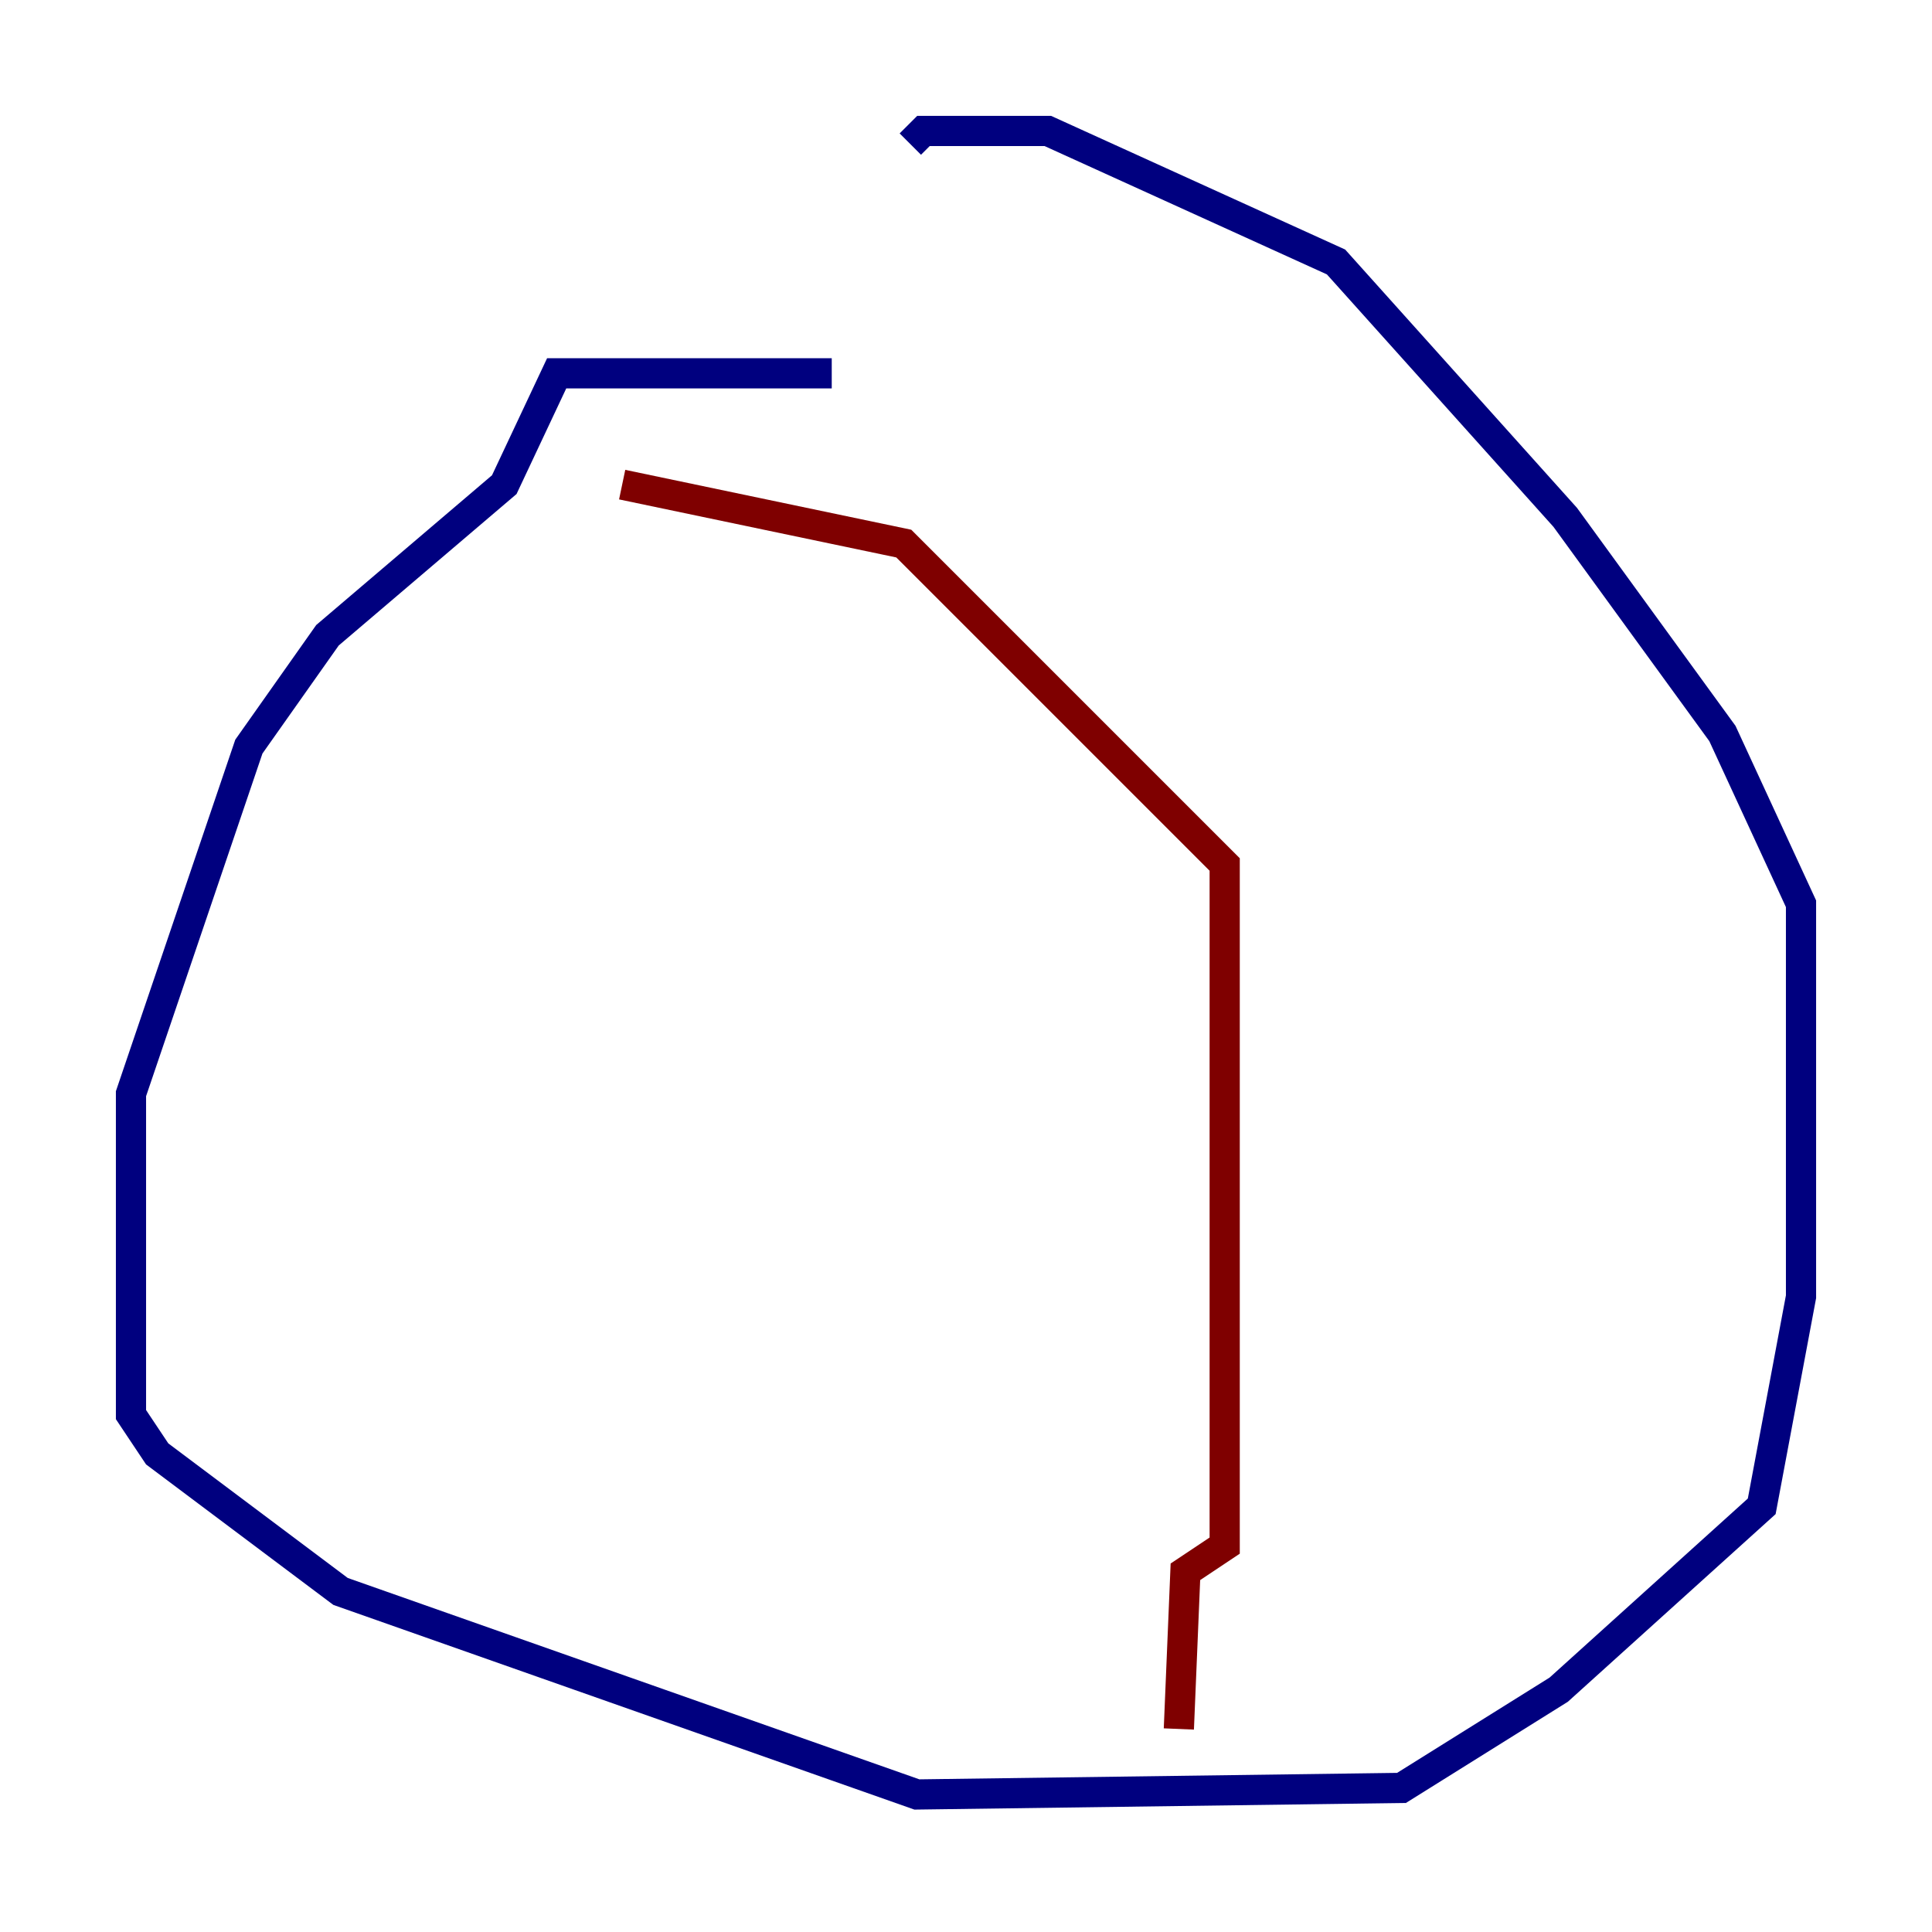 <?xml version="1.0" encoding="utf-8" ?>
<svg baseProfile="tiny" height="128" version="1.2" viewBox="0,0,128,128" width="128" xmlns="http://www.w3.org/2000/svg" xmlns:ev="http://www.w3.org/2001/xml-events" xmlns:xlink="http://www.w3.org/1999/xlink"><defs /><polyline fill="none" points="55.105,24.732 36.881,24.732 33.41,32.108 21.695,42.088 16.488,49.464 8.678,72.461 8.678,93.722 10.414,96.325 22.563,105.437 60.746,118.888 92.854,118.454 103.268,111.946 116.719,99.797 119.322,85.912 119.322,59.878 114.115,48.597 103.702,34.278 88.515,17.356 69.424,8.678 61.18,8.678 60.312,9.546" stroke="#00007f" stroke-width="2" /><polyline fill="none" points="41.22,32.108 59.878,36.014 81.139,57.275 81.139,102.4 78.536,104.136 78.102,114.549" stroke="#7f0000" stroke-width="2" /></svg>